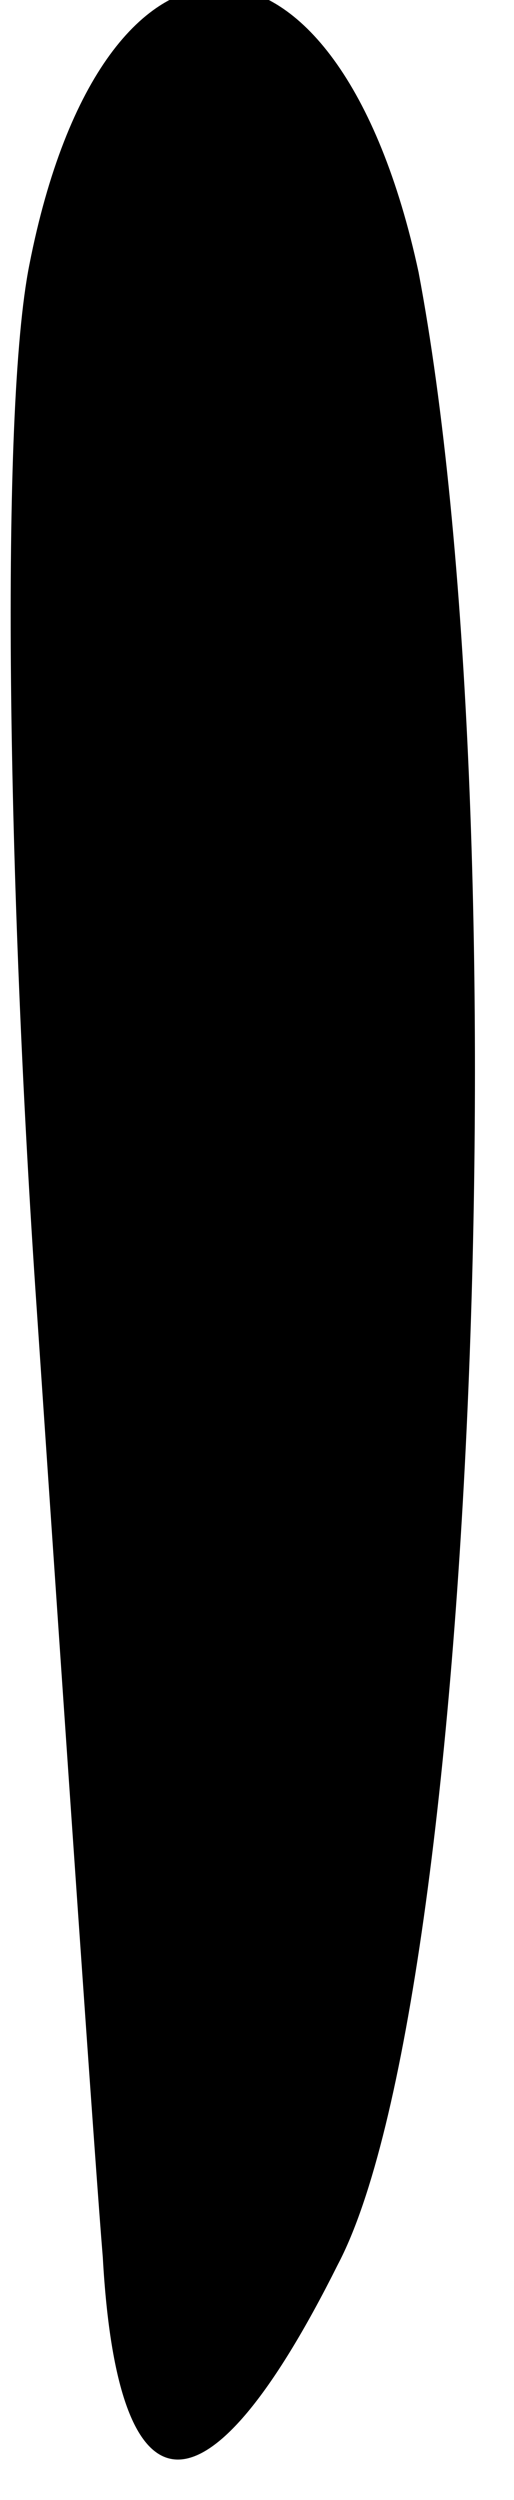 <?xml version="1.0" standalone="no"?>
<!DOCTYPE svg PUBLIC "-//W3C//DTD SVG 20010904//EN"
 "http://www.w3.org/TR/2001/REC-SVG-20010904/DTD/svg10.dtd">
<svg version="1.0" xmlns="http://www.w3.org/2000/svg"
 width="7pt" height="34pt" viewBox="0 0 7 34"
 preserveAspectRatio="xMidYMid meet">
<g transform="translate(0,34) scale(0.1,-0.1)"
fill="#000000" stroke="none">
<path fill="#000000" stroke="none" d="M4 304 c-4 -20 -3 -84 1 -142 4 -59 8
-117 9 -129 2 -36 14 -37 32 -1 19 36 25 197 11 271 -11 51 -43 52 -53 1z"/>
</g>
</svg>
